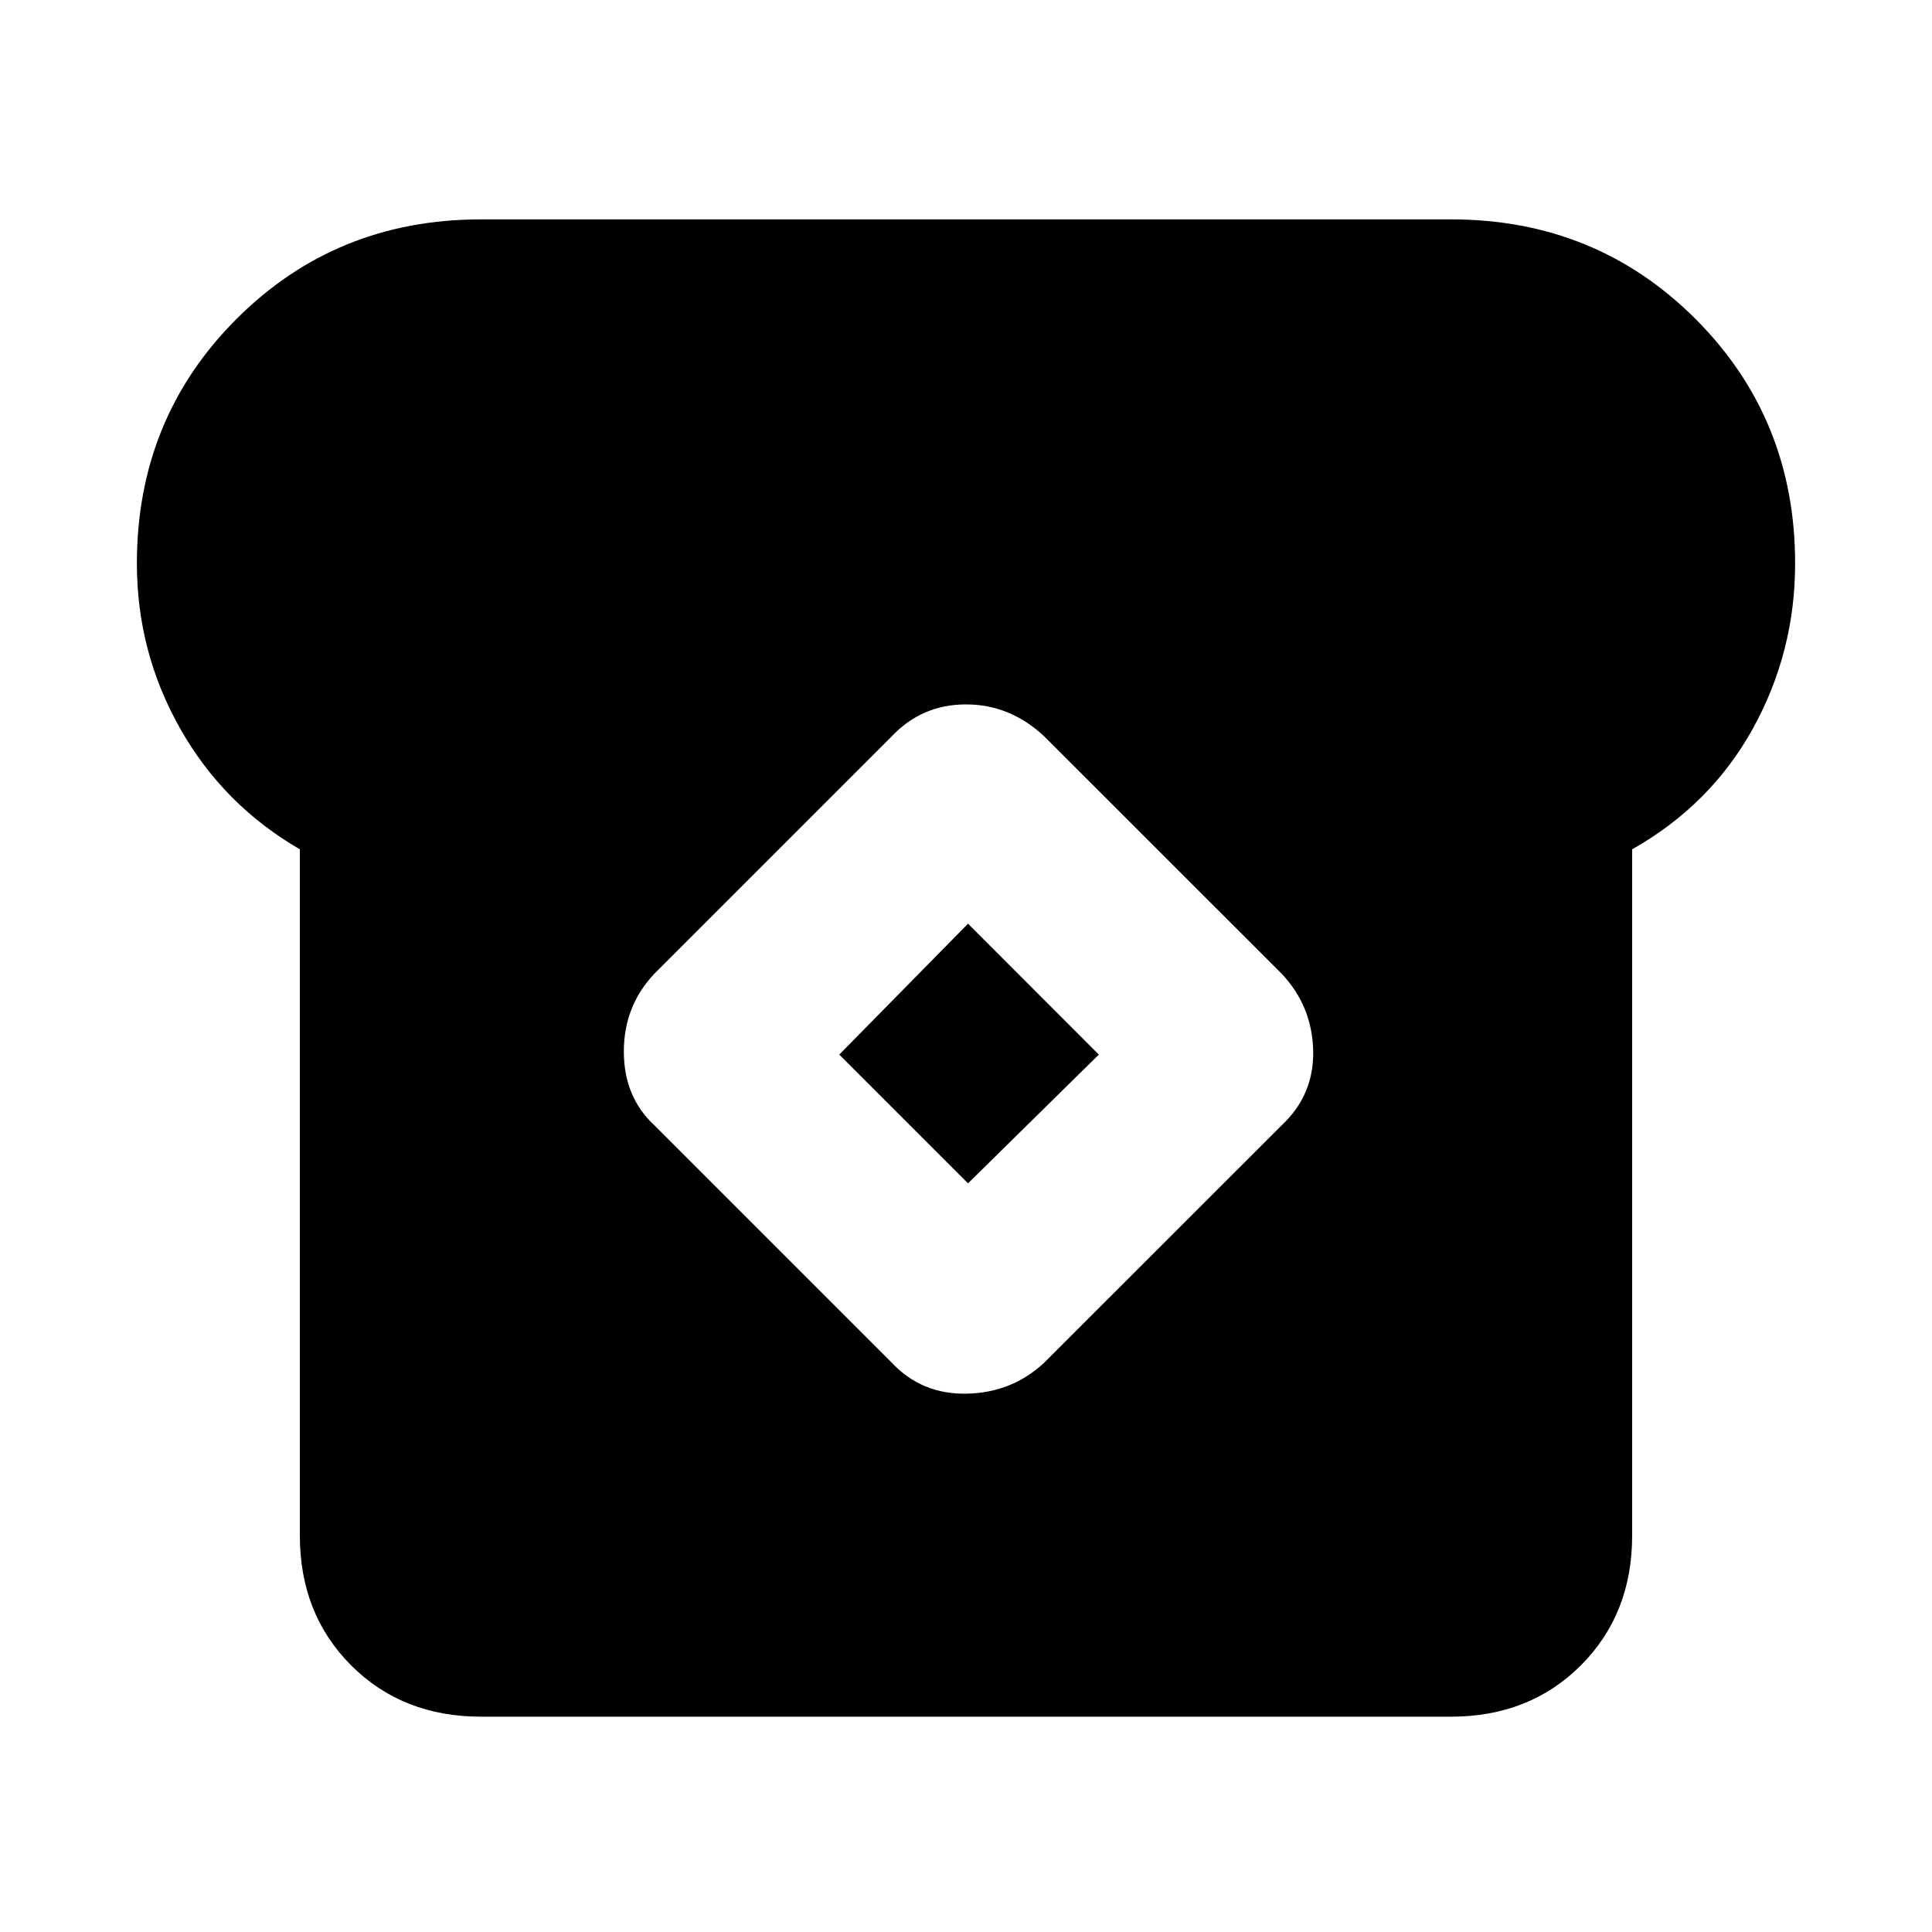 <svg xmlns="http://www.w3.org/2000/svg" height="20" width="20"><path d="M4.979 17.771q-.812 0-1.344-.531-.531-.532-.531-1.344V8.792q-.792-.459-1.239-1.25-.448-.792-.448-1.709 0-1.5 1.031-2.531 1.031-1.031 2.531-1.031h10.042q1.5 0 2.531 1.031 1.031 1.031 1.031 2.531 0 .917-.437 1.709-.438.791-1.25 1.25v7.104q0 .812-.531 1.344-.532.531-1.344.531Zm4.25-3.667q.313.334.781.323.469-.01.802-.323l2.459-2.458q.333-.313.323-.771-.011-.458-.323-.792l-2.459-2.458q-.354-.333-.812-.333-.458 0-.771.333l-2.458 2.458q-.313.334-.313.802 0 .469.313.761Zm.792-1.854-1.333-1.333 1.333-1.355 1.354 1.355Z"/></svg>